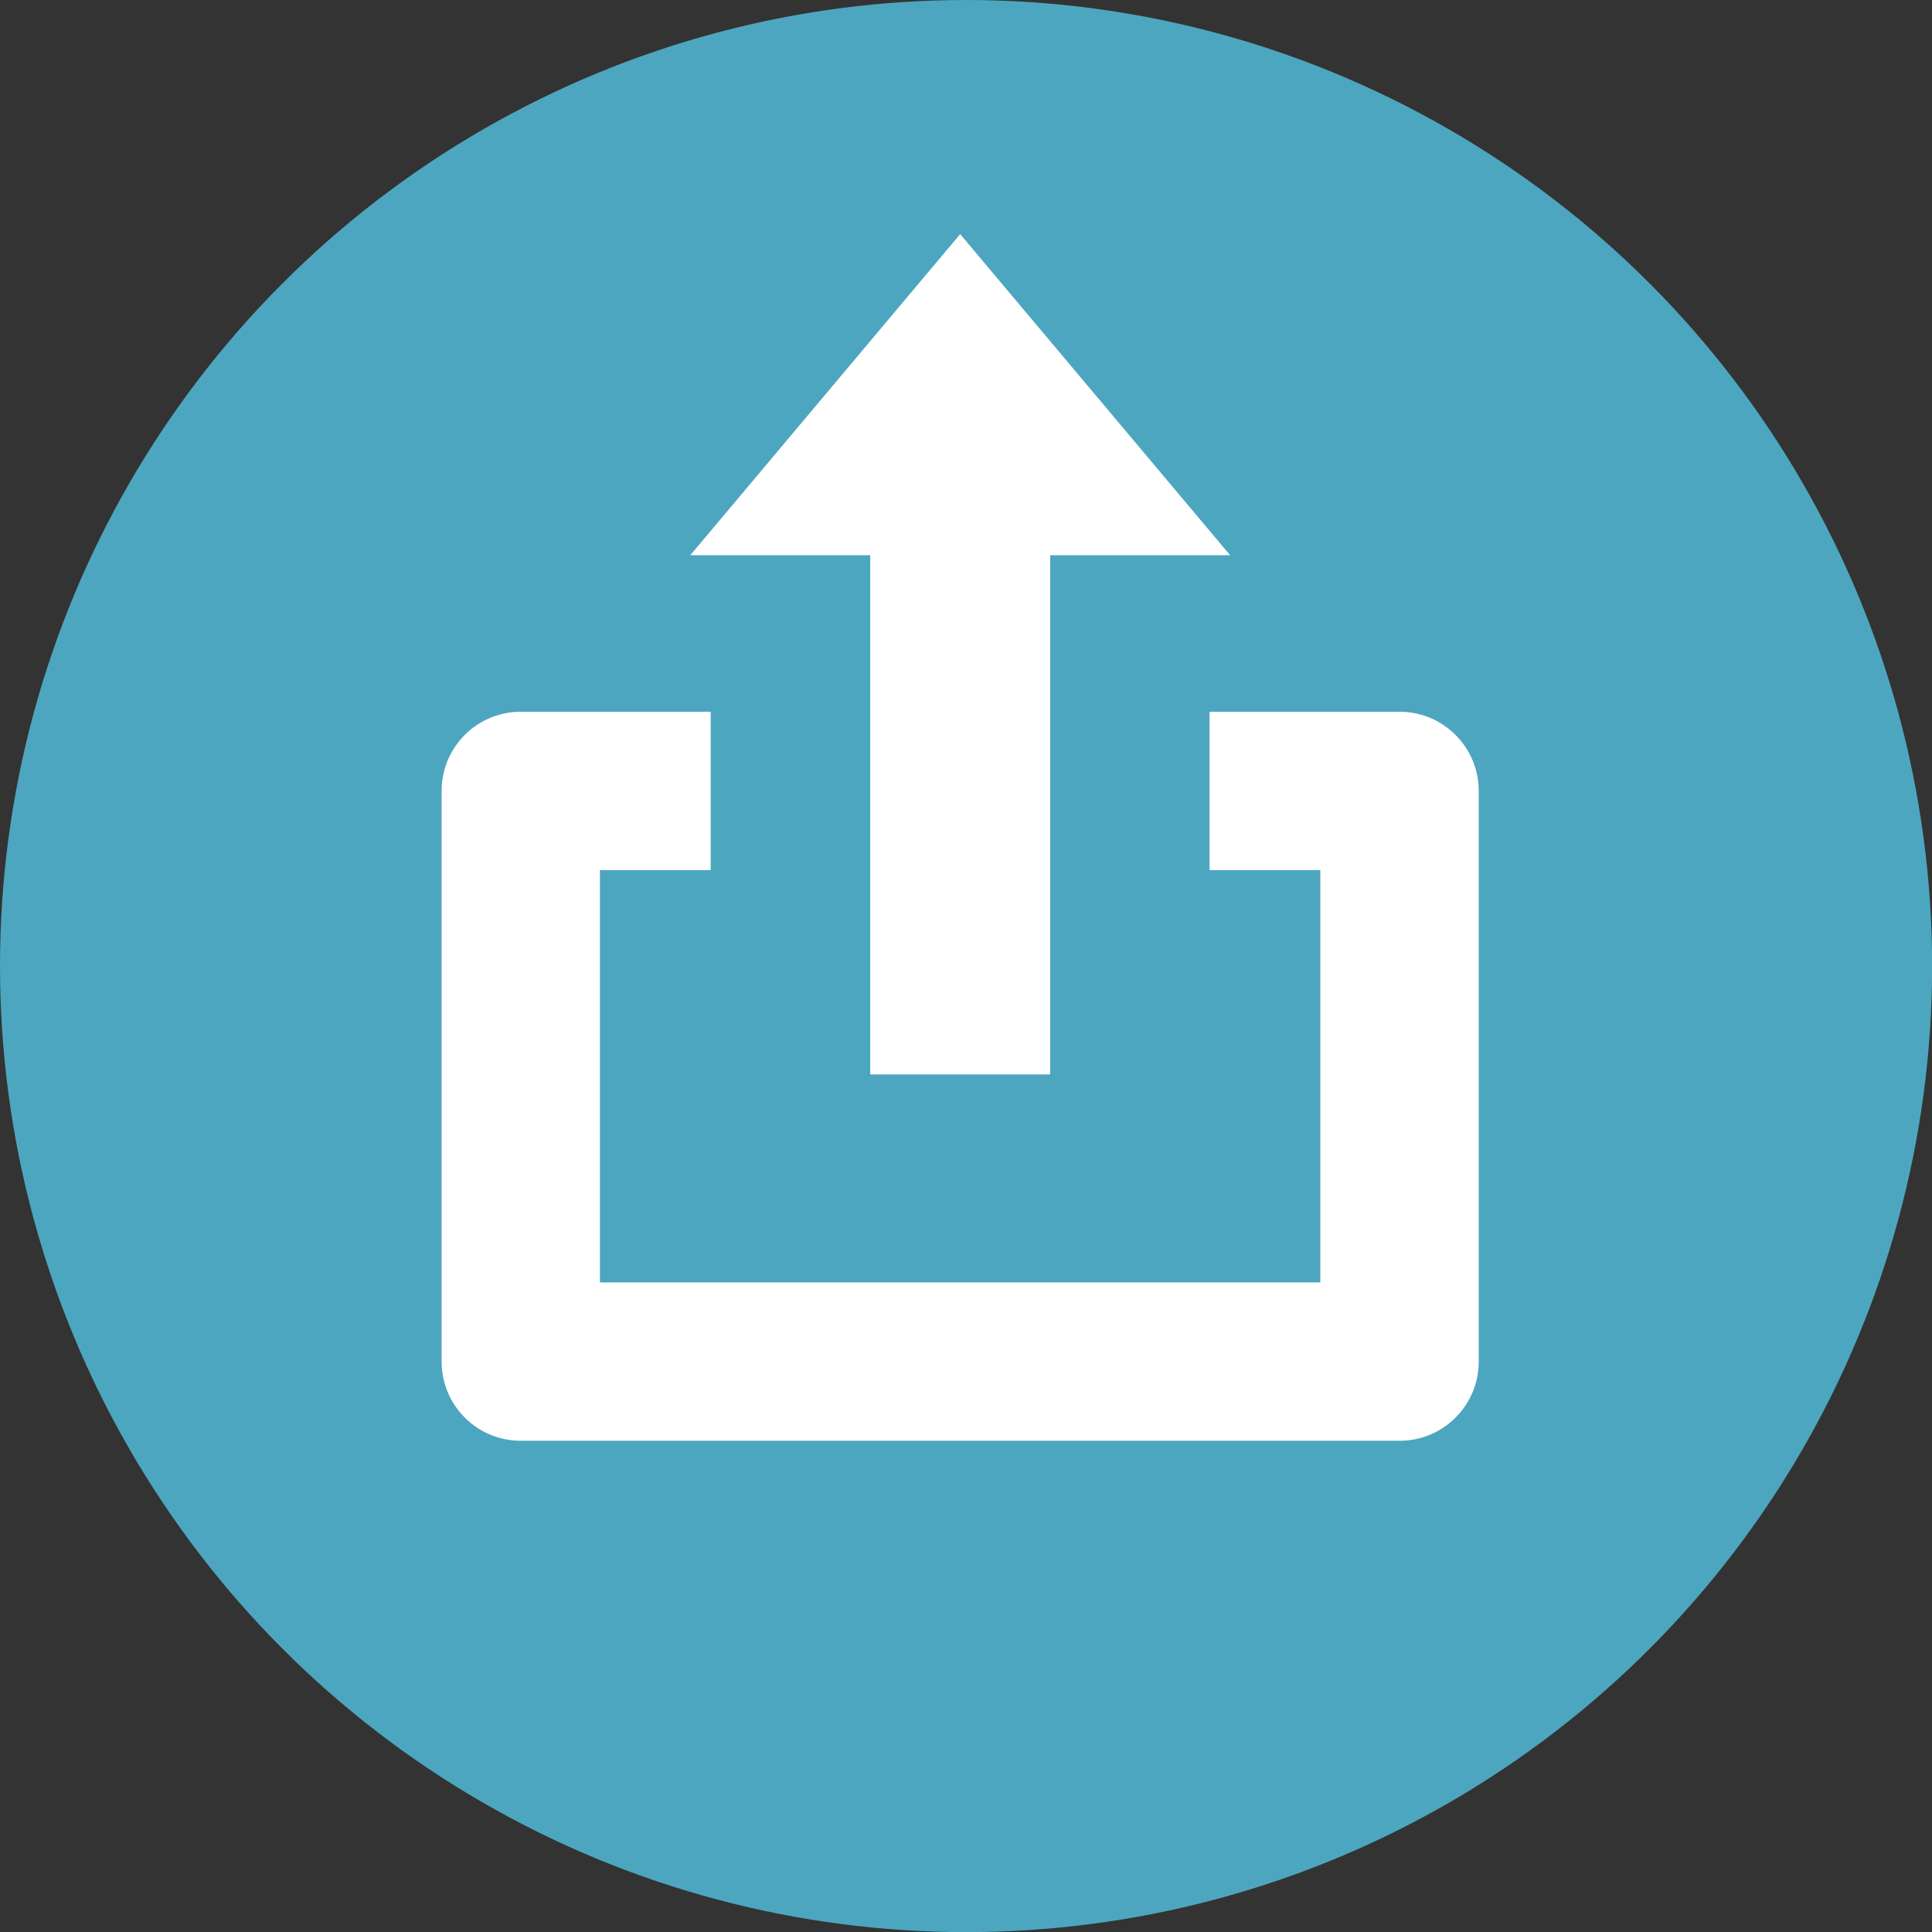 <?xml version="1.0" encoding="UTF-8" standalone="no"?>
<!-- Created with Inkscape (http://www.inkscape.org/) -->

<svg
   width="16.933mm"
   height="16.933mm"
   viewBox="0 0 16.933 16.933"
   version="1.1"
   id="svg5"
   xml:space="preserve"
   inkscape:version="1.2 (dc2aeda, 2022-05-15)"
   sodipodi:docname="c-export.svg"
   xmlns:inkscape="http://www.inkscape.org/namespaces/inkscape"
   xmlns:sodipodi="http://sodipodi.sourceforge.net/DTD/sodipodi-0.dtd"
   xmlns="http://www.w3.org/2000/svg"
   xmlns:svg="http://www.w3.org/2000/svg"
   xmlns:sketch="http://www.bohemiancoding.com/sketch/ns"><rect x="0" y="0" width="16.933" height="16.933" fill="#333333" stroke="none"/><sodipodi:namedview
     id="namedview7"
     pagecolor="#ffffff"
     bordercolor="#000000"
     borderopacity="0.25"
     inkscape:showpageshadow="2"
     inkscape:pageopacity="0.0"
     inkscape:pagecheckerboard="0"
     inkscape:deskcolor="#d1d1d1"
     inkscape:document-units="mm"
     showgrid="false"
     inkscape:zoom="3.7193055"
     inkscape:cx="-29.978715"
     inkscape:cy="28.231077"
     inkscape:window-width="1710"
     inkscape:window-height="982"
     inkscape:window-x="0"
     inkscape:window-y="39"
     inkscape:window-maximized="0"
     inkscape:current-layer="g1162" /><defs
     id="defs2" /><g
     inkscape:label="Layer 1"
     inkscape:groupmode="layer"
     id="layer1"
     transform="translate(-151.724,-170.554)"><circle
       id="Oval-1"
       fill="#1191bb"
       sketch:type="MSShapeGroup"
       cx="160.191"
       cy="179.021"
       r="8.467"
       style="fill:#4da6bf;fill-opacity:1;fill-rule:evenodd;stroke:none;stroke-width:0.265" /><g
       id="g1162"
       transform="matrix(0.79,0,0,0.79,77.221,68.434)"><g
         id="g1340"
         transform="matrix(0.952,0,0,0.952,5,6.441)"><path
           style="color:#000000;fill:#ffffff;fill-opacity:1;stroke-linejoin:round;stroke-miterlimit:8.5;-inkscape-stroke:none;paint-order:markers fill stroke"
           d="m 99.881,137.312 c -0.511,-7.4e-4 -0.925,0.413 -0.924,0.924 v 6.648 c -7.3e-4,0.511 0.413,0.925 0.924,0.924 h 10.24 c 0.51,-3.4e-4 0.923,-0.414 0.922,-0.924 v -6.648 c 7.3e-4,-0.51 -0.412,-0.923 -0.922,-0.924 h -2.215 v 1.846 h 1.291 v 4.805 h -8.395 v -4.805 h 1.291 v -1.846 z"
           id="path447"
           sodipodi:nodetypes="ccccccccccccccccc" /><path
           style="fill:#ffffff;fill-opacity:1;stroke:none;stroke-width:1.865;stroke-linejoin:round;stroke-miterlimit:8.5;stroke-dasharray:none;stroke-opacity:1;paint-order:markers fill stroke;stop-color:#000000"
           d="m 103.952,135.488 v 6.051 h 2.097 v -6.051 h 2.097 L 105,131.746 l -3.145,3.742 z"
           id="path1154"
           sodipodi:nodetypes="cccccccc" /></g></g></g></svg>
